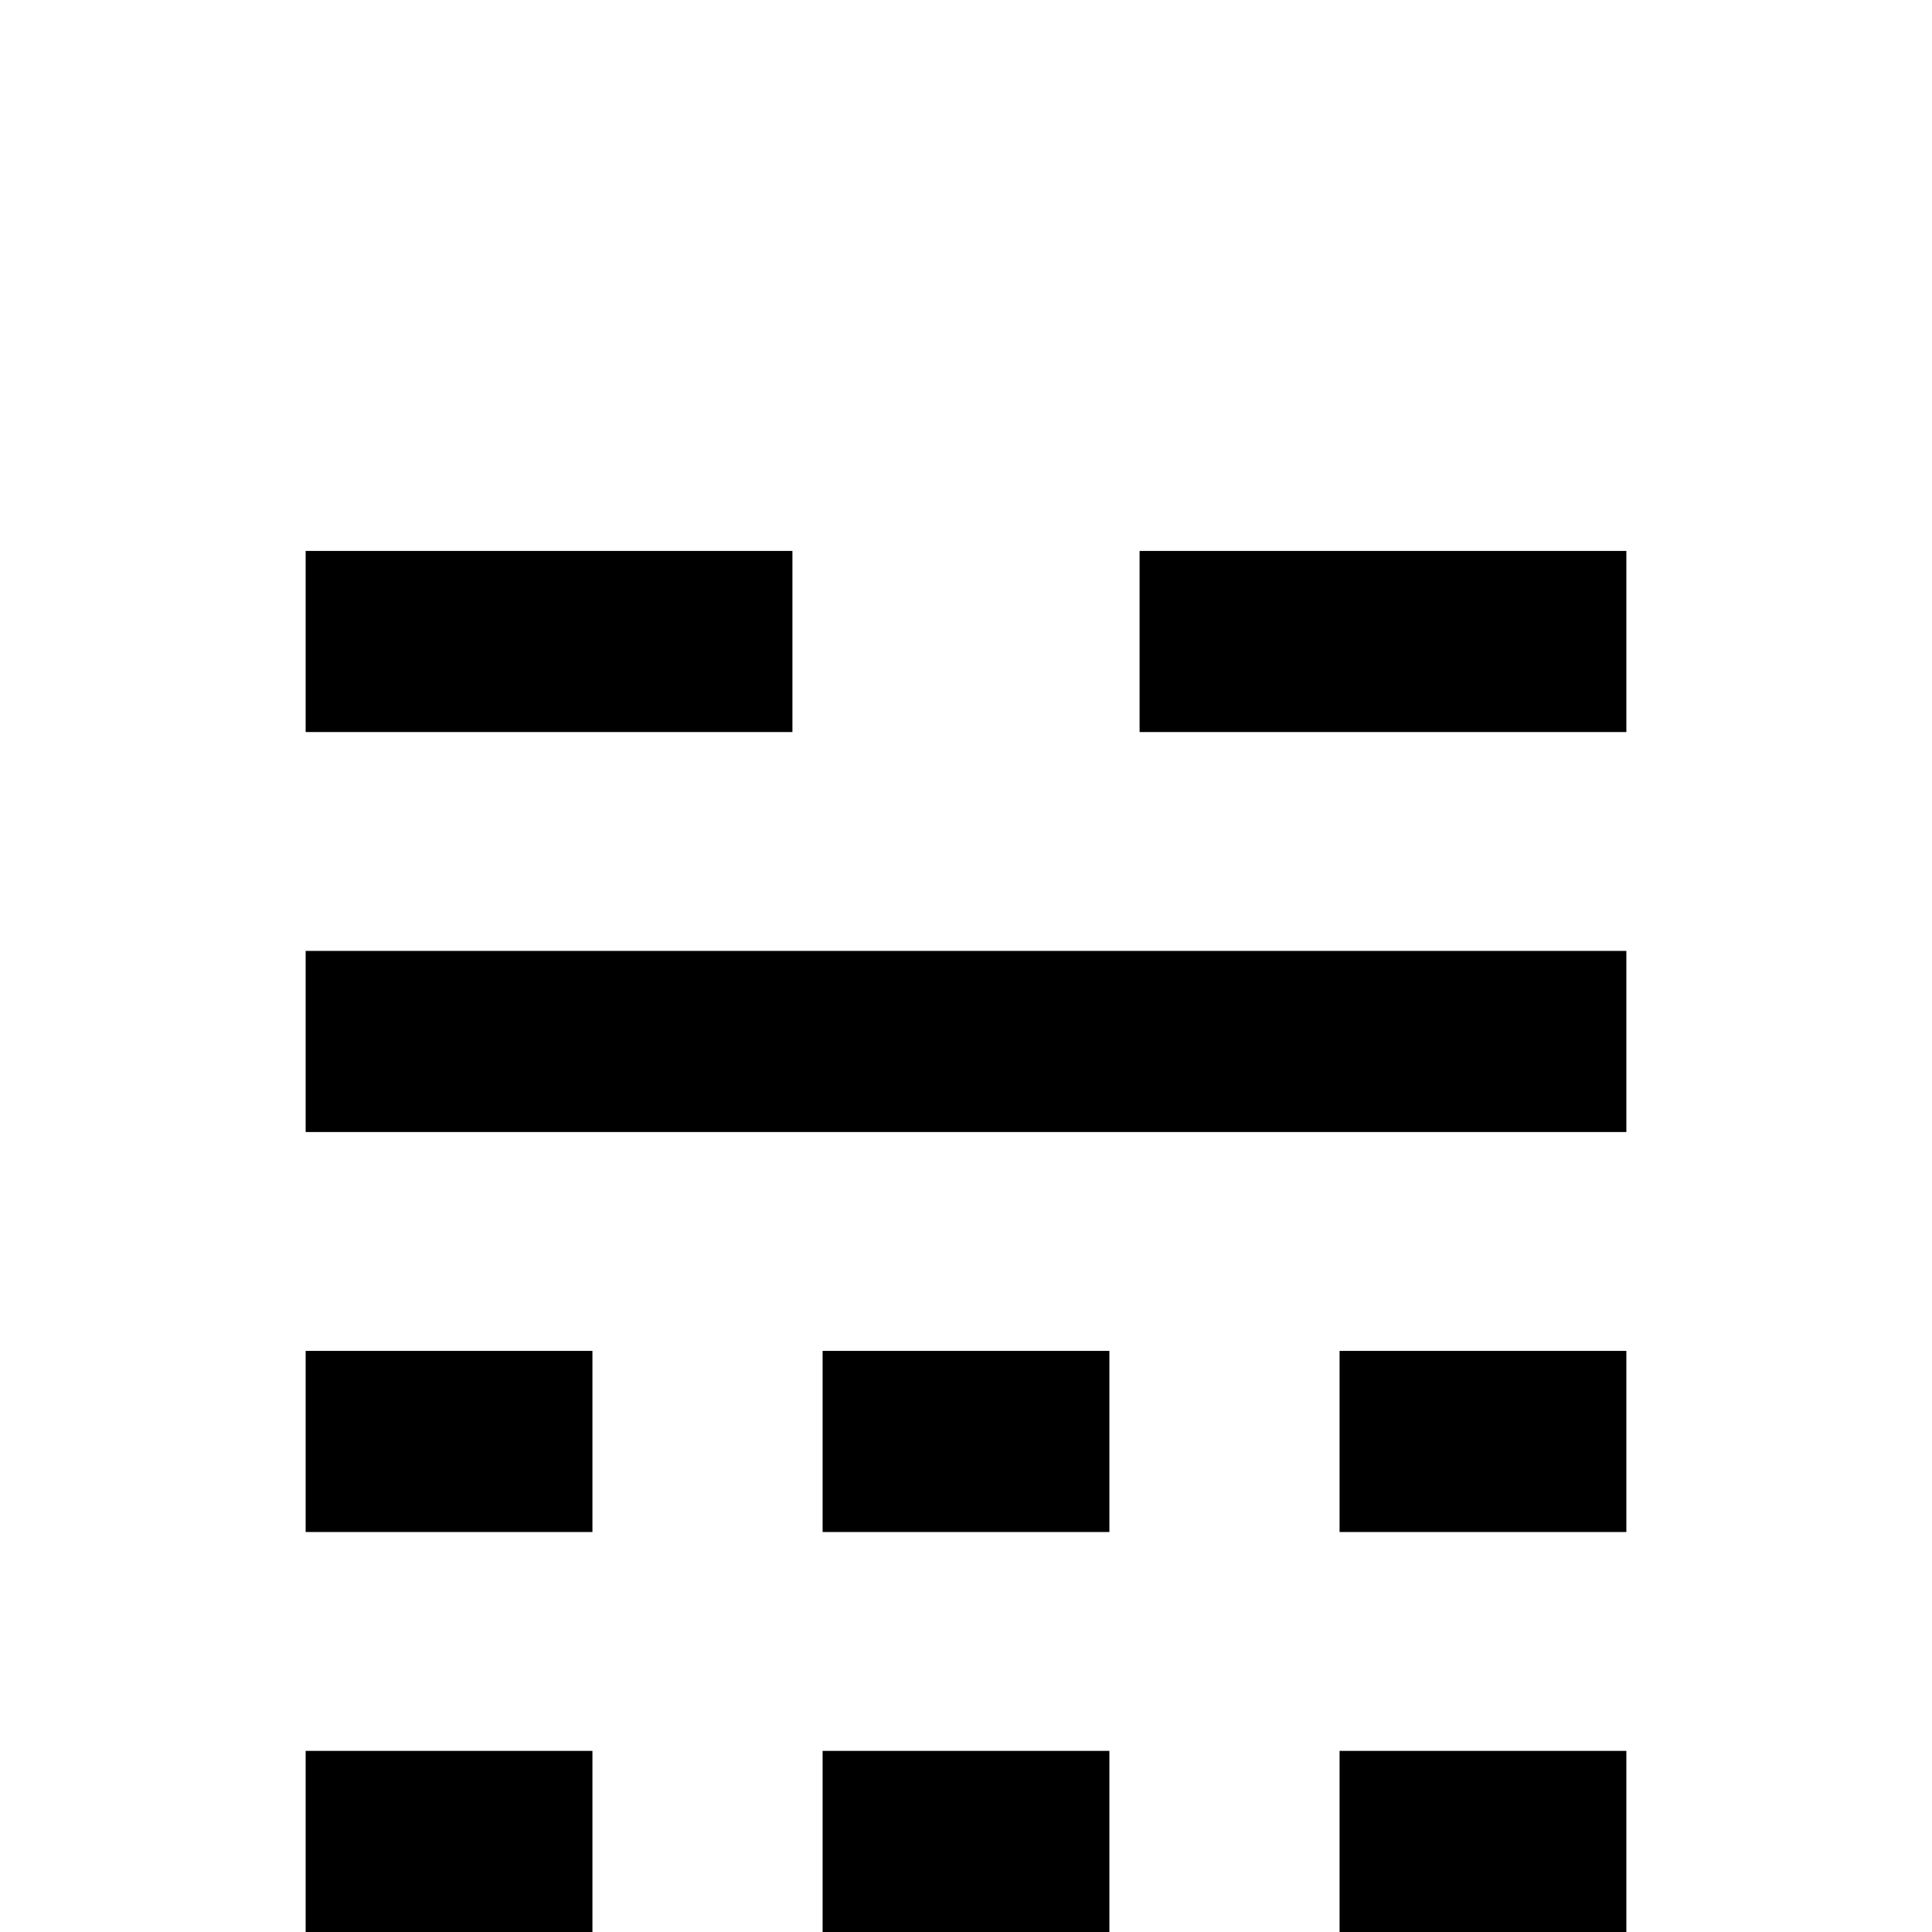 <?xml version="1.0" standalone="no"?>
<!DOCTYPE svg PUBLIC "-//W3C//DTD SVG 1.1//EN" "http://www.w3.org/Graphics/SVG/1.1/DTD/svg11.dtd" >
<svg viewBox="0 -442 2048 2048">
  <g transform="matrix(1 0 0 -1 0 1606)">
   <path fill="currentColor"
d="M1724 1272h-516v192h516v-192zM1724 424h-304v192h304v-192zM1724 848h-1400v192h1400v-192zM840 1272h-516v192h516v-192zM1724 0h-304v192h304v-192zM1176 424h-304v192h304v-192zM1176 0h-304v192h304v-192zM628 424h-304v192h304v-192zM628 0h-304v192h304v-192z" />
  </g>

</svg>
